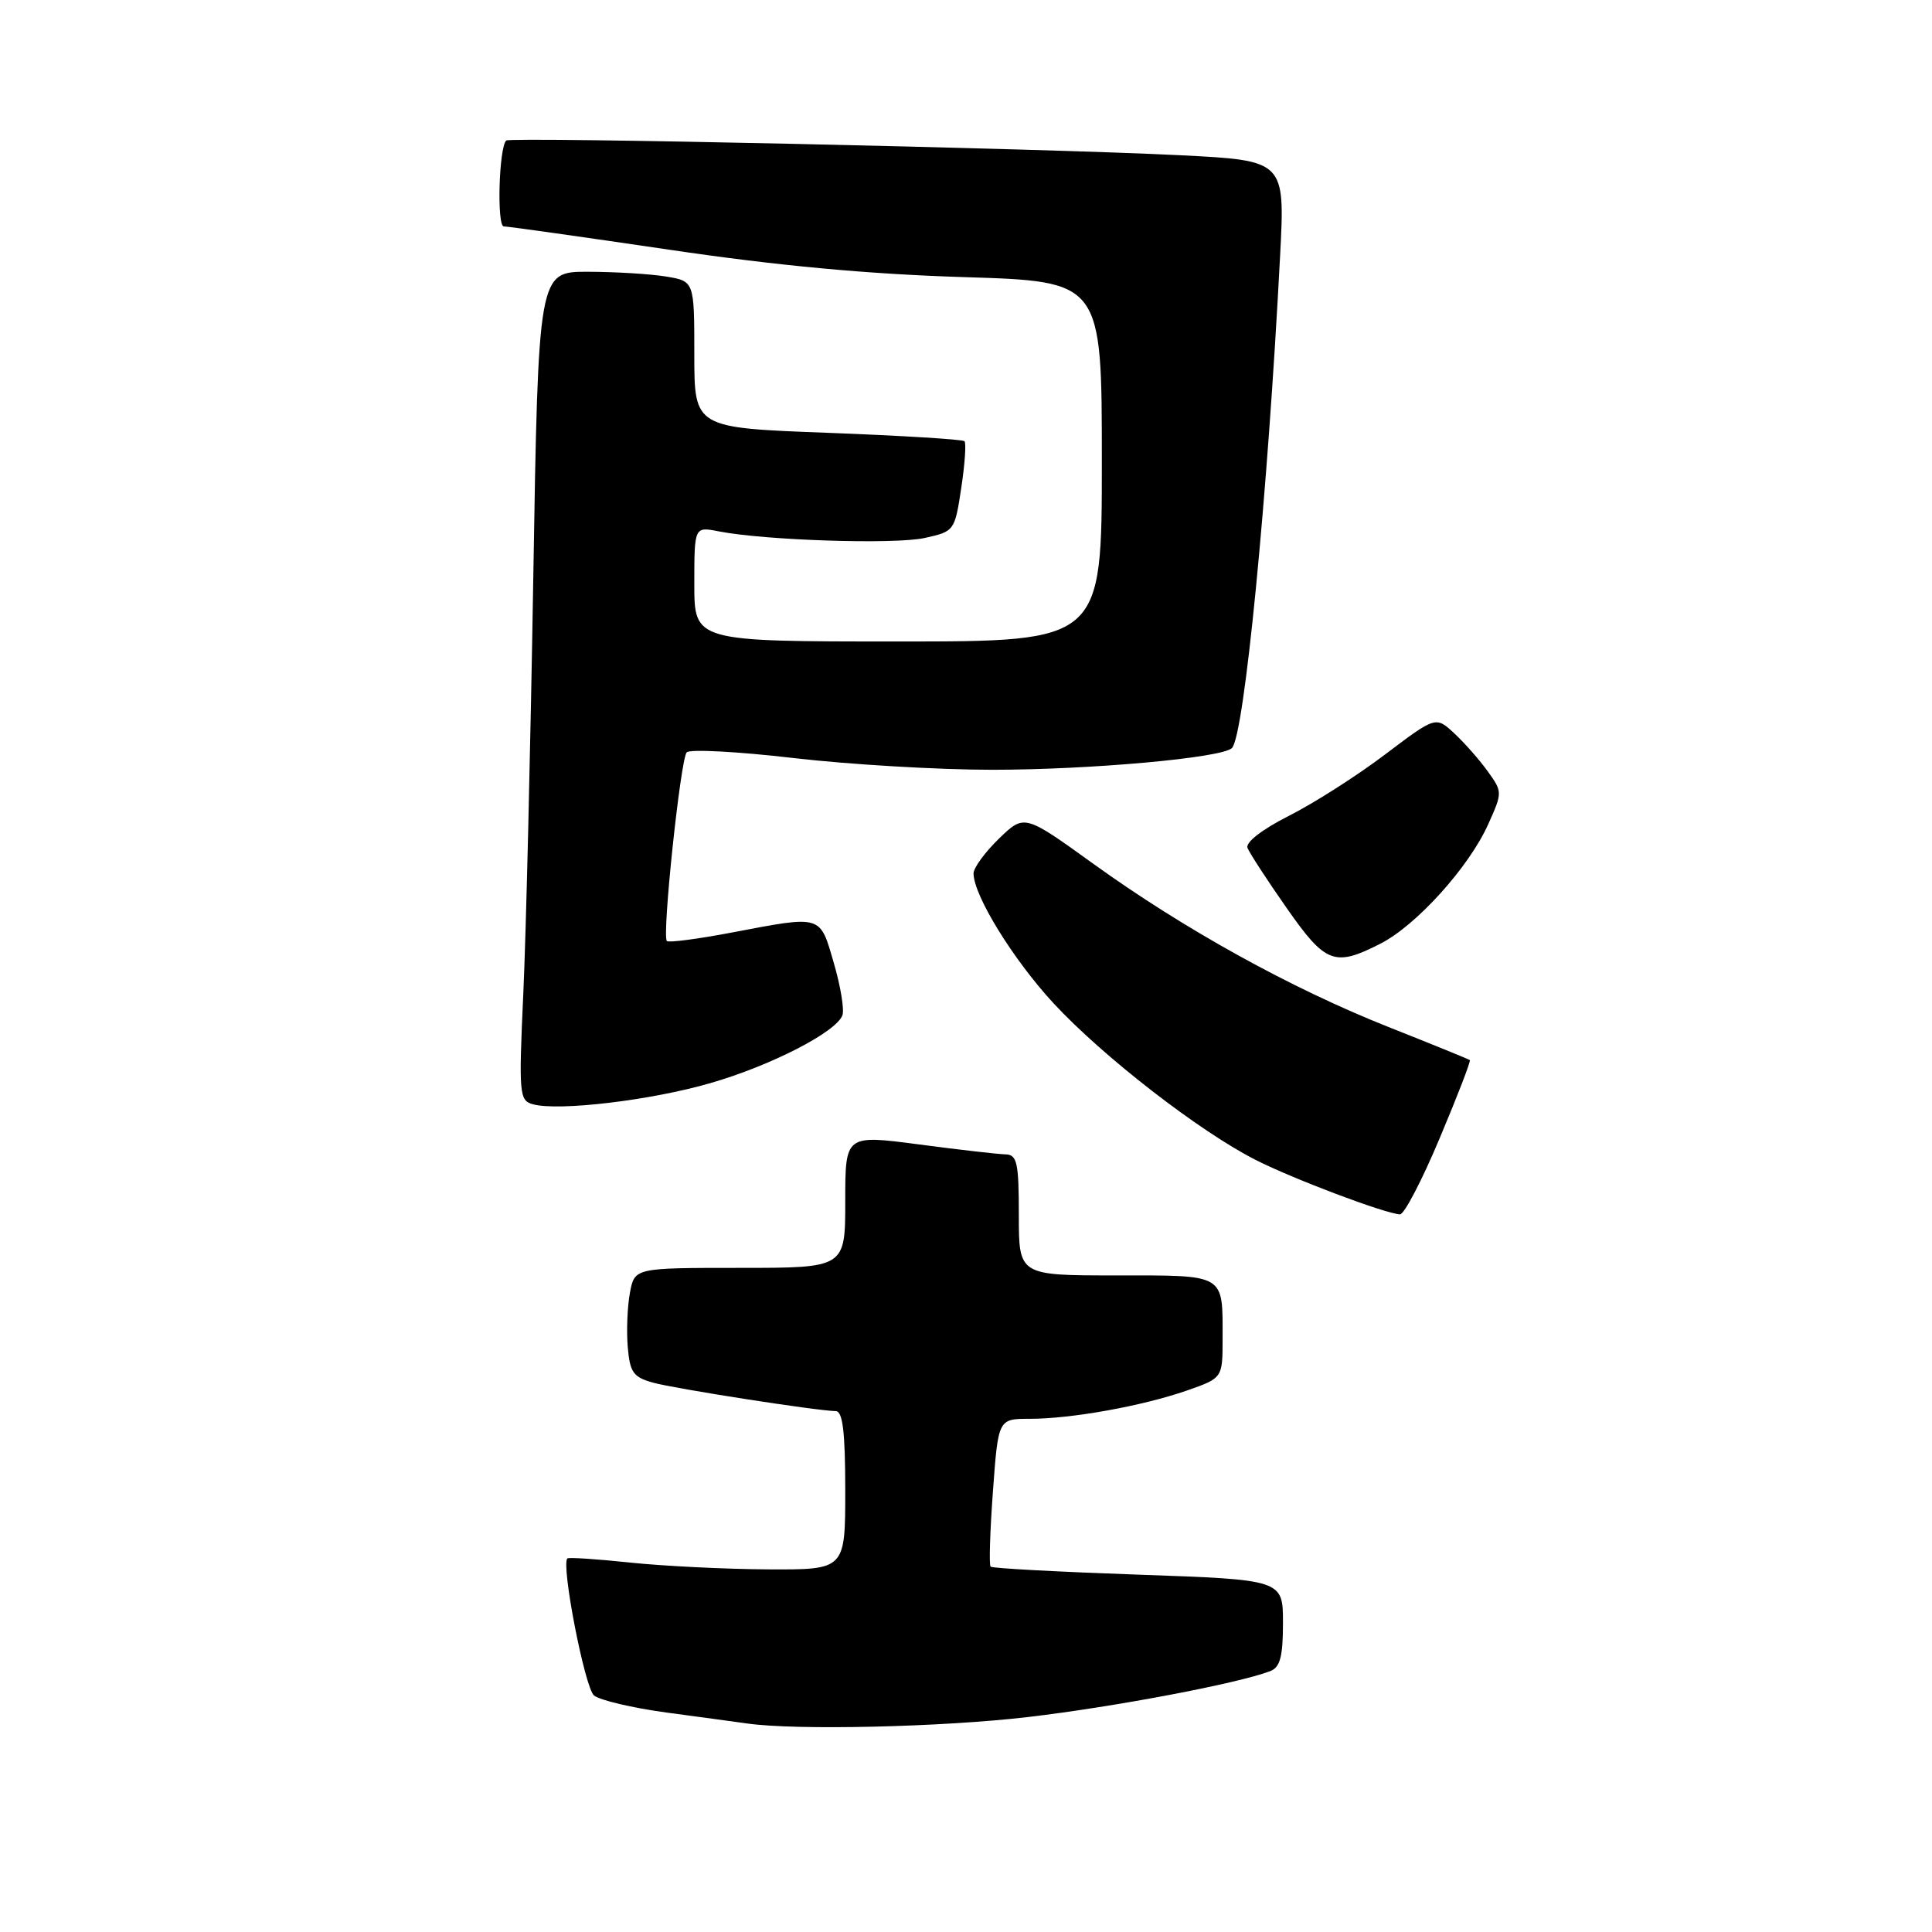 <?xml version="1.0" encoding="UTF-8" standalone="no"?>
<!DOCTYPE svg PUBLIC "-//W3C//DTD SVG 1.1//EN" "http://www.w3.org/Graphics/SVG/1.1/DTD/svg11.dtd" >
<svg xmlns="http://www.w3.org/2000/svg" xmlns:xlink="http://www.w3.org/1999/xlink" version="1.1" viewBox="0 0 256 256">
 <g >
 <path fill="currentColor"
d=" M 136.19 227.52 C 147.68 226.17 164.04 223.07 168.32 221.43 C 169.62 220.93 170.00 219.50 170.00 215.05 C 170.00 209.32 170.00 209.32 150.82 208.65 C 140.28 208.28 131.47 207.81 131.26 207.59 C 131.04 207.37 131.18 202.88 131.57 197.60 C 132.27 188.00 132.27 188.00 136.45 188.00 C 141.96 188.00 151.34 186.31 157.25 184.26 C 162.00 182.60 162.00 182.60 162.00 177.38 C 162.00 168.70 162.50 169.00 147.89 169.00 C 135.00 169.00 135.00 169.00 135.00 161.00 C 135.00 154.06 134.77 153.00 133.25 152.96 C 132.29 152.94 127.11 152.35 121.75 151.64 C 112.00 150.36 112.00 150.36 112.00 159.18 C 112.00 168.00 112.00 168.00 98.05 168.00 C 84.09 168.00 84.09 168.00 83.47 171.29 C 83.13 173.11 83.00 176.34 83.18 178.48 C 83.46 181.83 83.91 182.48 86.50 183.20 C 89.40 184.01 108.21 186.94 110.75 186.98 C 111.67 187.00 112.00 189.78 112.00 197.50 C 112.00 208.00 112.00 208.00 101.75 207.95 C 96.11 207.92 87.90 207.51 83.50 207.05 C 79.10 206.58 75.36 206.34 75.18 206.50 C 74.32 207.32 77.49 223.65 78.71 224.66 C 79.49 225.29 83.81 226.31 88.31 226.92 C 92.82 227.52 97.62 228.18 99.00 228.37 C 105.52 229.30 124.78 228.85 136.19 227.52 Z  M 190.76 150.83 C 193.11 145.26 194.91 140.59 194.76 140.47 C 194.62 140.35 189.78 138.38 184.00 136.09 C 171.06 130.96 156.89 123.12 144.86 114.45 C 135.73 107.87 135.73 107.87 132.36 111.13 C 130.51 112.93 129.00 114.99 129.00 115.73 C 129.00 118.64 134.24 127.14 139.60 132.94 C 146.13 139.99 158.94 149.92 166.37 153.69 C 171.33 156.21 183.46 160.79 185.50 160.91 C 186.05 160.95 188.42 156.41 190.76 150.83 Z  M 94.16 143.51 C 102.20 141.18 110.77 136.77 111.62 134.54 C 111.90 133.82 111.39 130.71 110.49 127.62 C 108.62 121.17 109.00 121.28 97.00 123.56 C 92.48 124.42 88.59 124.93 88.36 124.69 C 87.70 124.03 90.17 100.61 90.99 99.69 C 91.39 99.25 97.74 99.58 105.11 100.44 C 112.47 101.30 124.35 102.00 131.50 102.00 C 144.54 101.99 161.86 100.43 163.23 99.13 C 164.86 97.59 167.96 65.89 169.62 33.89 C 170.28 21.27 170.28 21.27 156.39 20.57 C 138.33 19.66 67.62 18.11 67.08 18.62 C 66.11 19.51 65.81 30.00 66.76 30.00 C 67.31 30.00 77.15 31.39 88.63 33.08 C 103.09 35.22 115.10 36.33 127.75 36.72 C 146.00 37.28 146.00 37.28 146.00 61.14 C 146.00 85.00 146.00 85.00 119.00 85.00 C 92.00 85.00 92.00 85.00 92.00 77.39 C 92.00 69.77 92.00 69.77 95.25 70.41 C 101.39 71.61 118.50 72.16 122.50 71.29 C 126.46 70.42 126.51 70.35 127.37 64.66 C 127.85 61.50 128.04 58.71 127.80 58.46 C 127.55 58.22 119.40 57.72 109.68 57.35 C 92.00 56.69 92.00 56.69 92.00 46.97 C 92.00 37.26 92.00 37.26 88.25 36.64 C 86.19 36.30 81.54 36.02 77.91 36.01 C 71.33 36.00 71.33 36.00 70.66 76.75 C 70.29 99.16 69.70 123.87 69.34 131.65 C 68.73 145.00 68.81 145.82 70.60 146.32 C 74.01 147.26 86.29 145.80 94.16 143.51 Z  M 182.92 125.04 C 187.68 122.61 194.65 114.89 197.19 109.23 C 199.09 105.01 199.09 104.93 197.15 102.23 C 196.08 100.73 194.08 98.46 192.72 97.19 C 190.25 94.89 190.25 94.89 183.52 99.98 C 179.82 102.78 174.10 106.43 170.81 108.09 C 167.24 109.90 165.02 111.61 165.30 112.35 C 165.57 113.03 167.89 116.61 170.47 120.29 C 175.64 127.70 176.83 128.15 182.92 125.04 Z "/>
</g>
</svg>